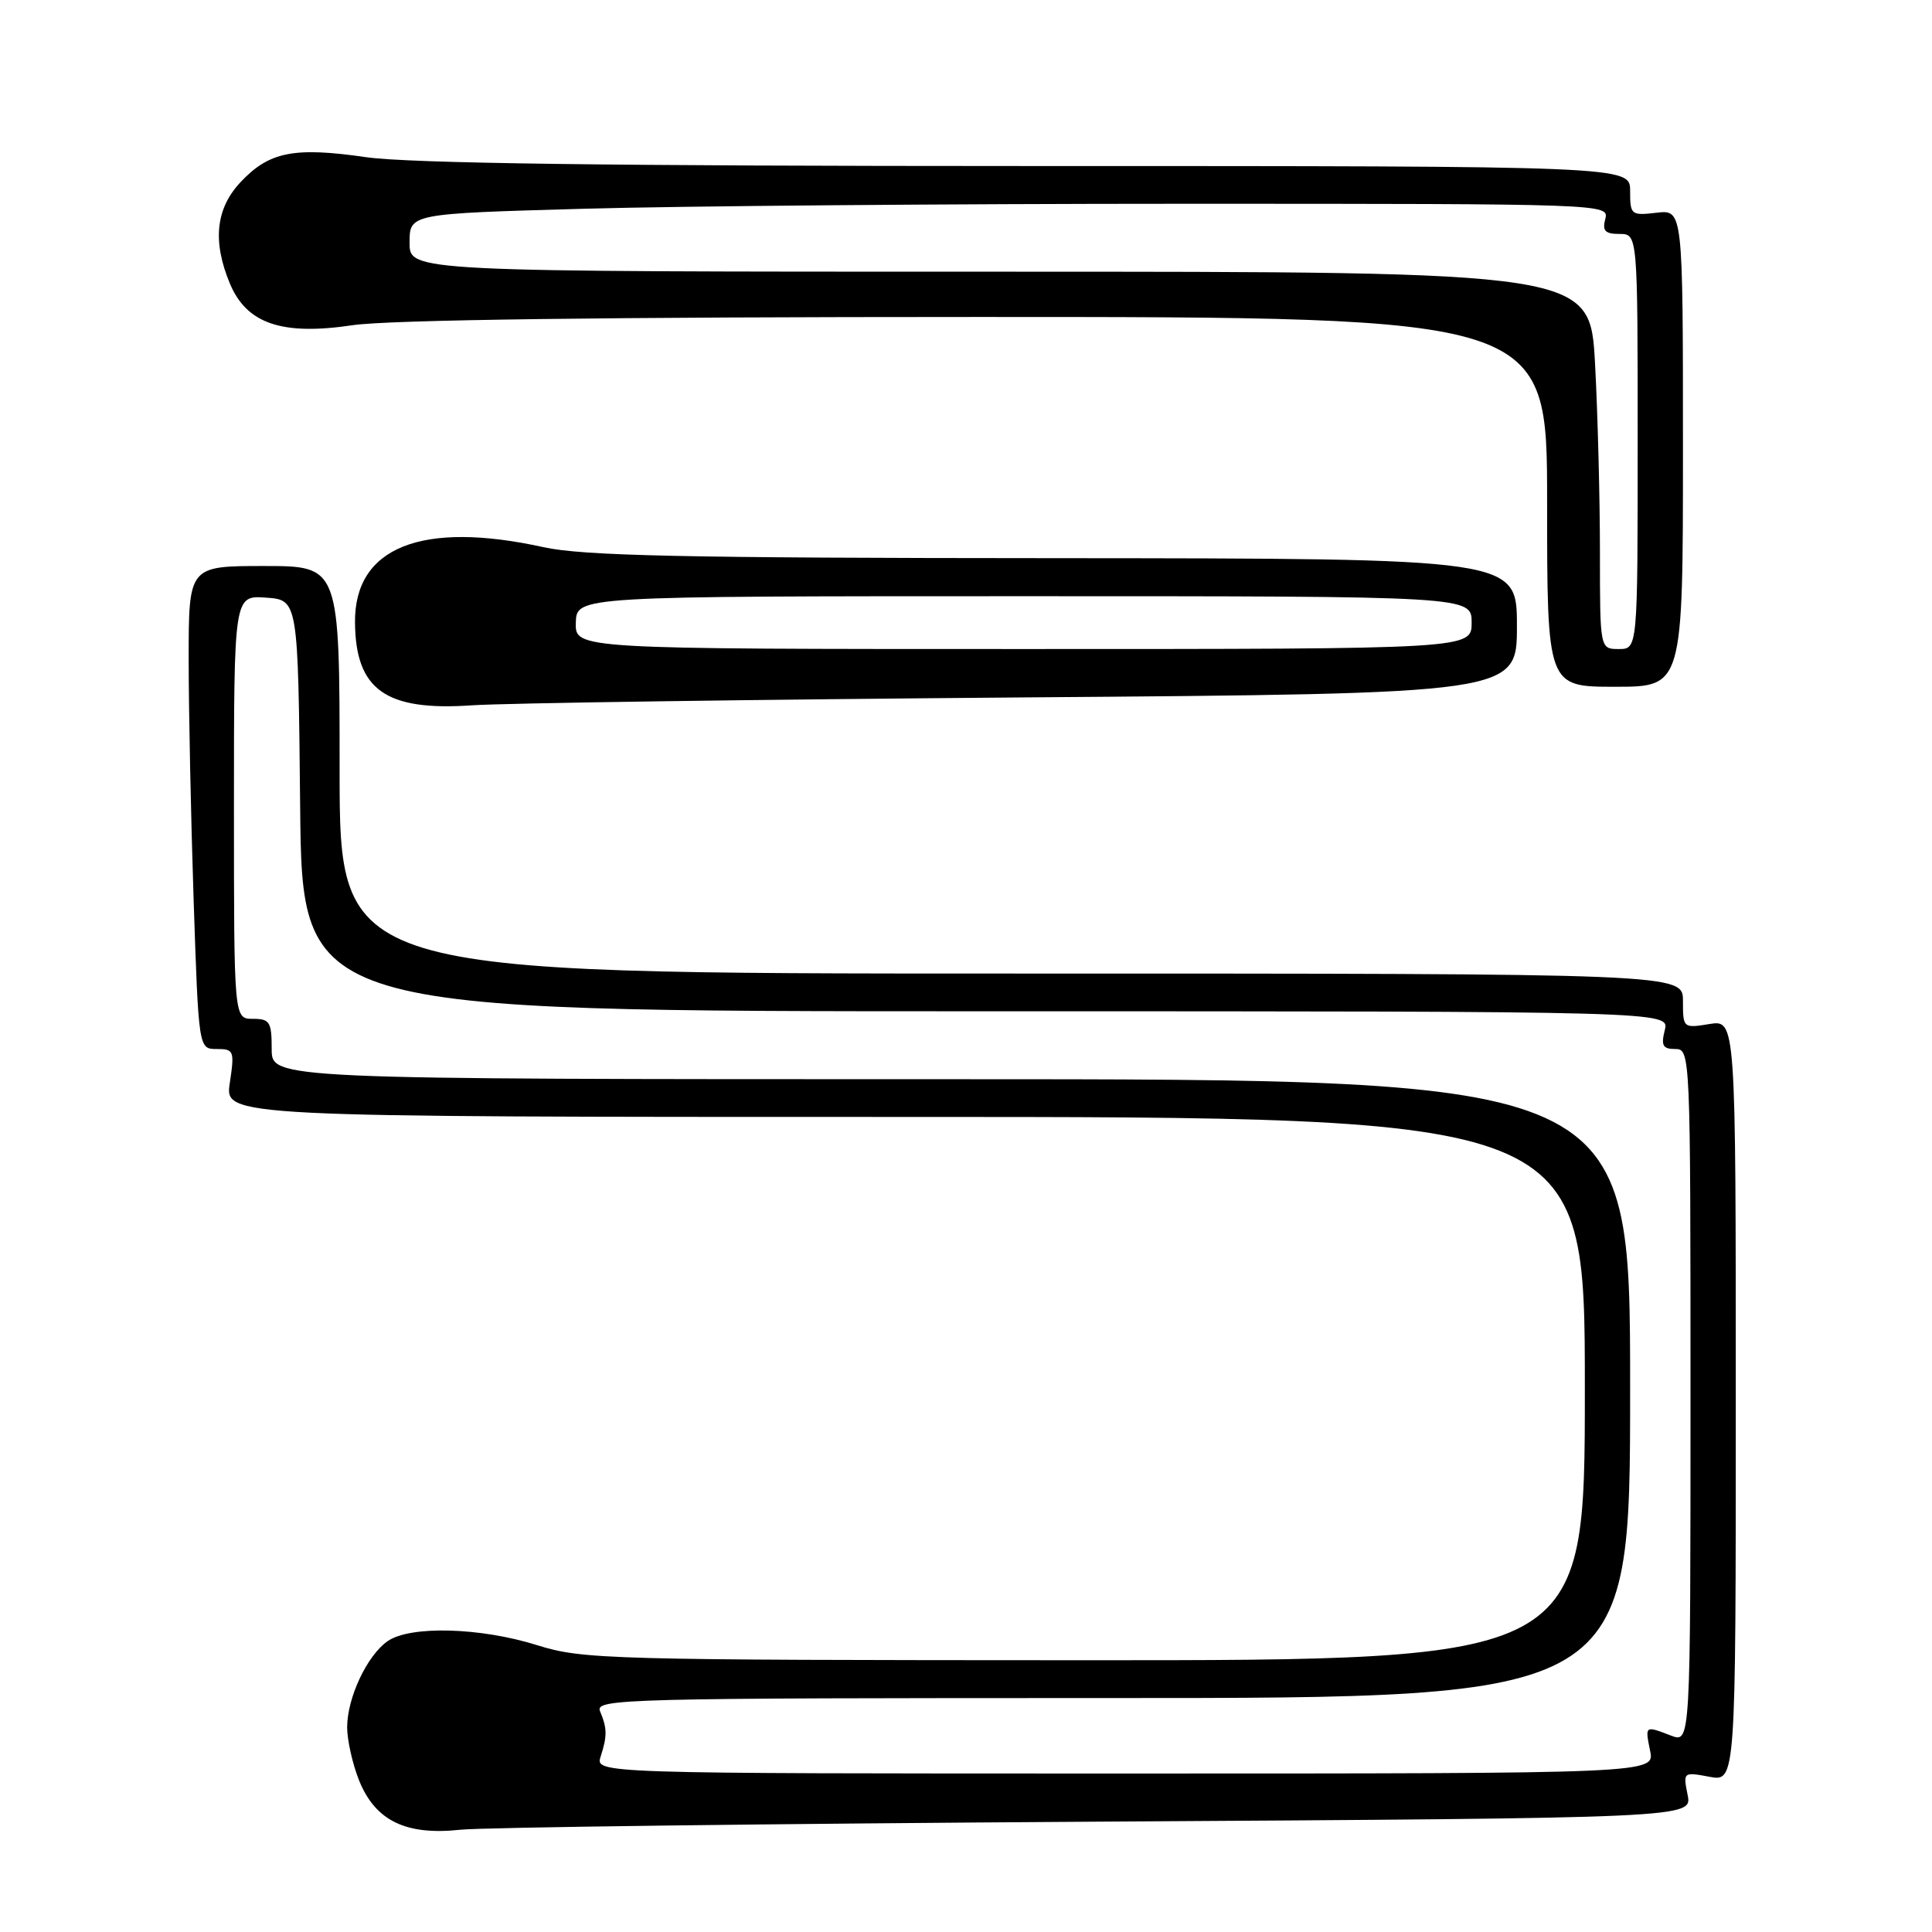 <?xml version="1.0" encoding="UTF-8" standalone="no"?>
<!DOCTYPE svg PUBLIC "-//W3C//DTD SVG 1.1//EN" "http://www.w3.org/Graphics/SVG/1.1/DTD/svg11.dtd" >
<svg xmlns="http://www.w3.org/2000/svg" xmlns:xlink="http://www.w3.org/1999/xlink" version="1.1" viewBox="0 0 256 256">
 <g >
 <path fill="currentColor"
d=" M 145.36 241.38 C 224.23 240.90 224.23 240.90 223.62 237.84 C 223.01 234.81 223.04 234.78 226.50 235.43 C 230.00 236.09 230.00 236.09 230.00 185.61 C 230.00 135.13 230.00 135.13 226.50 135.69 C 223.04 136.26 223.00 136.22 223.00 132.63 C 223.00 129.00 223.00 129.00 134.00 129.00 C 45.00 129.00 45.00 129.00 45.00 102.00 C 45.00 75.00 45.00 75.00 35.00 75.00 C 25.00 75.00 25.00 75.00 25.00 87.34 C 25.00 94.13 25.30 108.53 25.66 119.34 C 26.32 139.00 26.32 139.00 28.72 139.00 C 31.00 139.00 31.09 139.23 30.45 143.50 C 29.77 148.00 29.77 148.00 119.89 148.00 C 210.00 148.00 210.00 148.00 210.00 184.00 C 210.00 220.00 210.00 220.00 143.75 219.99 C 80.46 219.97 77.22 219.89 71.16 217.99 C 63.63 215.63 54.33 215.38 51.35 217.47 C 48.63 219.37 46.00 224.98 46.00 228.88 C 46.00 230.57 46.71 233.73 47.57 235.89 C 49.72 241.25 53.76 243.23 61.00 242.45 C 64.03 242.13 101.99 241.65 145.36 241.38 Z  M 135.75 92.41 C 201.00 91.91 201.00 91.91 201.00 82.95 C 201.00 74.00 201.00 74.00 139.75 73.96 C 90.44 73.94 77.23 73.65 72.00 72.50 C 55.86 68.95 46.95 72.51 47.04 82.47 C 47.11 91.40 51.10 94.24 62.50 93.46 C 66.90 93.16 99.86 92.69 135.75 92.41 Z  M 223.00 59.39 C 223.00 27.78 223.00 27.78 219.50 28.19 C 216.12 28.58 216.00 28.48 216.00 25.30 C 216.00 22.00 216.00 22.00 136.30 22.00 C 80.85 22.00 54.15 21.64 48.53 20.83 C 38.92 19.44 35.65 20.10 31.85 24.16 C 28.58 27.66 28.14 32.00 30.46 37.57 C 32.69 42.90 37.36 44.49 46.73 43.09 C 51.55 42.38 80.10 42.00 129.54 42.00 C 205.00 42.00 205.00 42.00 205.00 66.50 C 205.00 91.00 205.00 91.00 214.00 91.00 C 223.00 91.00 223.00 91.00 223.00 59.39 Z  M 79.59 232.75 C 80.47 230.02 80.46 229.02 79.51 226.75 C 78.82 225.09 82.44 225.00 147.39 225.00 C 216.00 225.00 216.00 225.00 216.00 184.00 C 216.00 143.00 216.00 143.00 126.00 143.00 C 36.00 143.00 36.00 143.00 36.00 139.00 C 36.00 135.40 35.75 135.00 33.50 135.00 C 31.00 135.00 31.00 135.00 31.00 106.94 C 31.00 78.89 31.00 78.89 35.25 79.19 C 39.50 79.50 39.50 79.50 39.77 106.75 C 40.03 134.00 40.03 134.00 130.62 134.00 C 221.22 134.00 221.22 134.00 220.59 136.50 C 220.08 138.55 220.33 139.00 221.98 139.00 C 223.98 139.00 224.00 139.52 224.00 184.98 C 224.00 230.95 224.00 230.95 221.43 229.98 C 217.94 228.64 217.97 228.62 218.65 232.00 C 219.25 235.00 219.25 235.00 149.06 235.00 C 78.87 235.00 78.87 235.00 79.59 232.75 Z  M 76.30 82.50 C 76.40 79.00 76.40 79.00 135.70 79.00 C 195.00 79.00 195.00 79.00 195.00 82.50 C 195.00 86.00 195.00 86.00 135.60 86.00 C 76.20 86.00 76.20 86.00 76.30 82.50 Z  M 212.00 73.16 C 212.00 66.09 211.71 54.84 211.35 48.16 C 210.69 36.00 210.69 36.00 132.48 36.00 C 54.27 36.00 54.27 36.00 54.27 32.16 C 54.27 28.31 54.27 28.31 77.39 27.66 C 90.10 27.30 125.86 27.00 156.87 27.00 C 212.74 27.00 213.23 27.02 212.71 29.00 C 212.29 30.59 212.68 31.00 214.59 31.00 C 217.00 31.00 217.00 31.00 217.00 58.50 C 217.00 86.00 217.00 86.00 214.50 86.00 C 212.00 86.00 212.00 86.00 212.00 73.16 Z "/>
</g>
</svg>